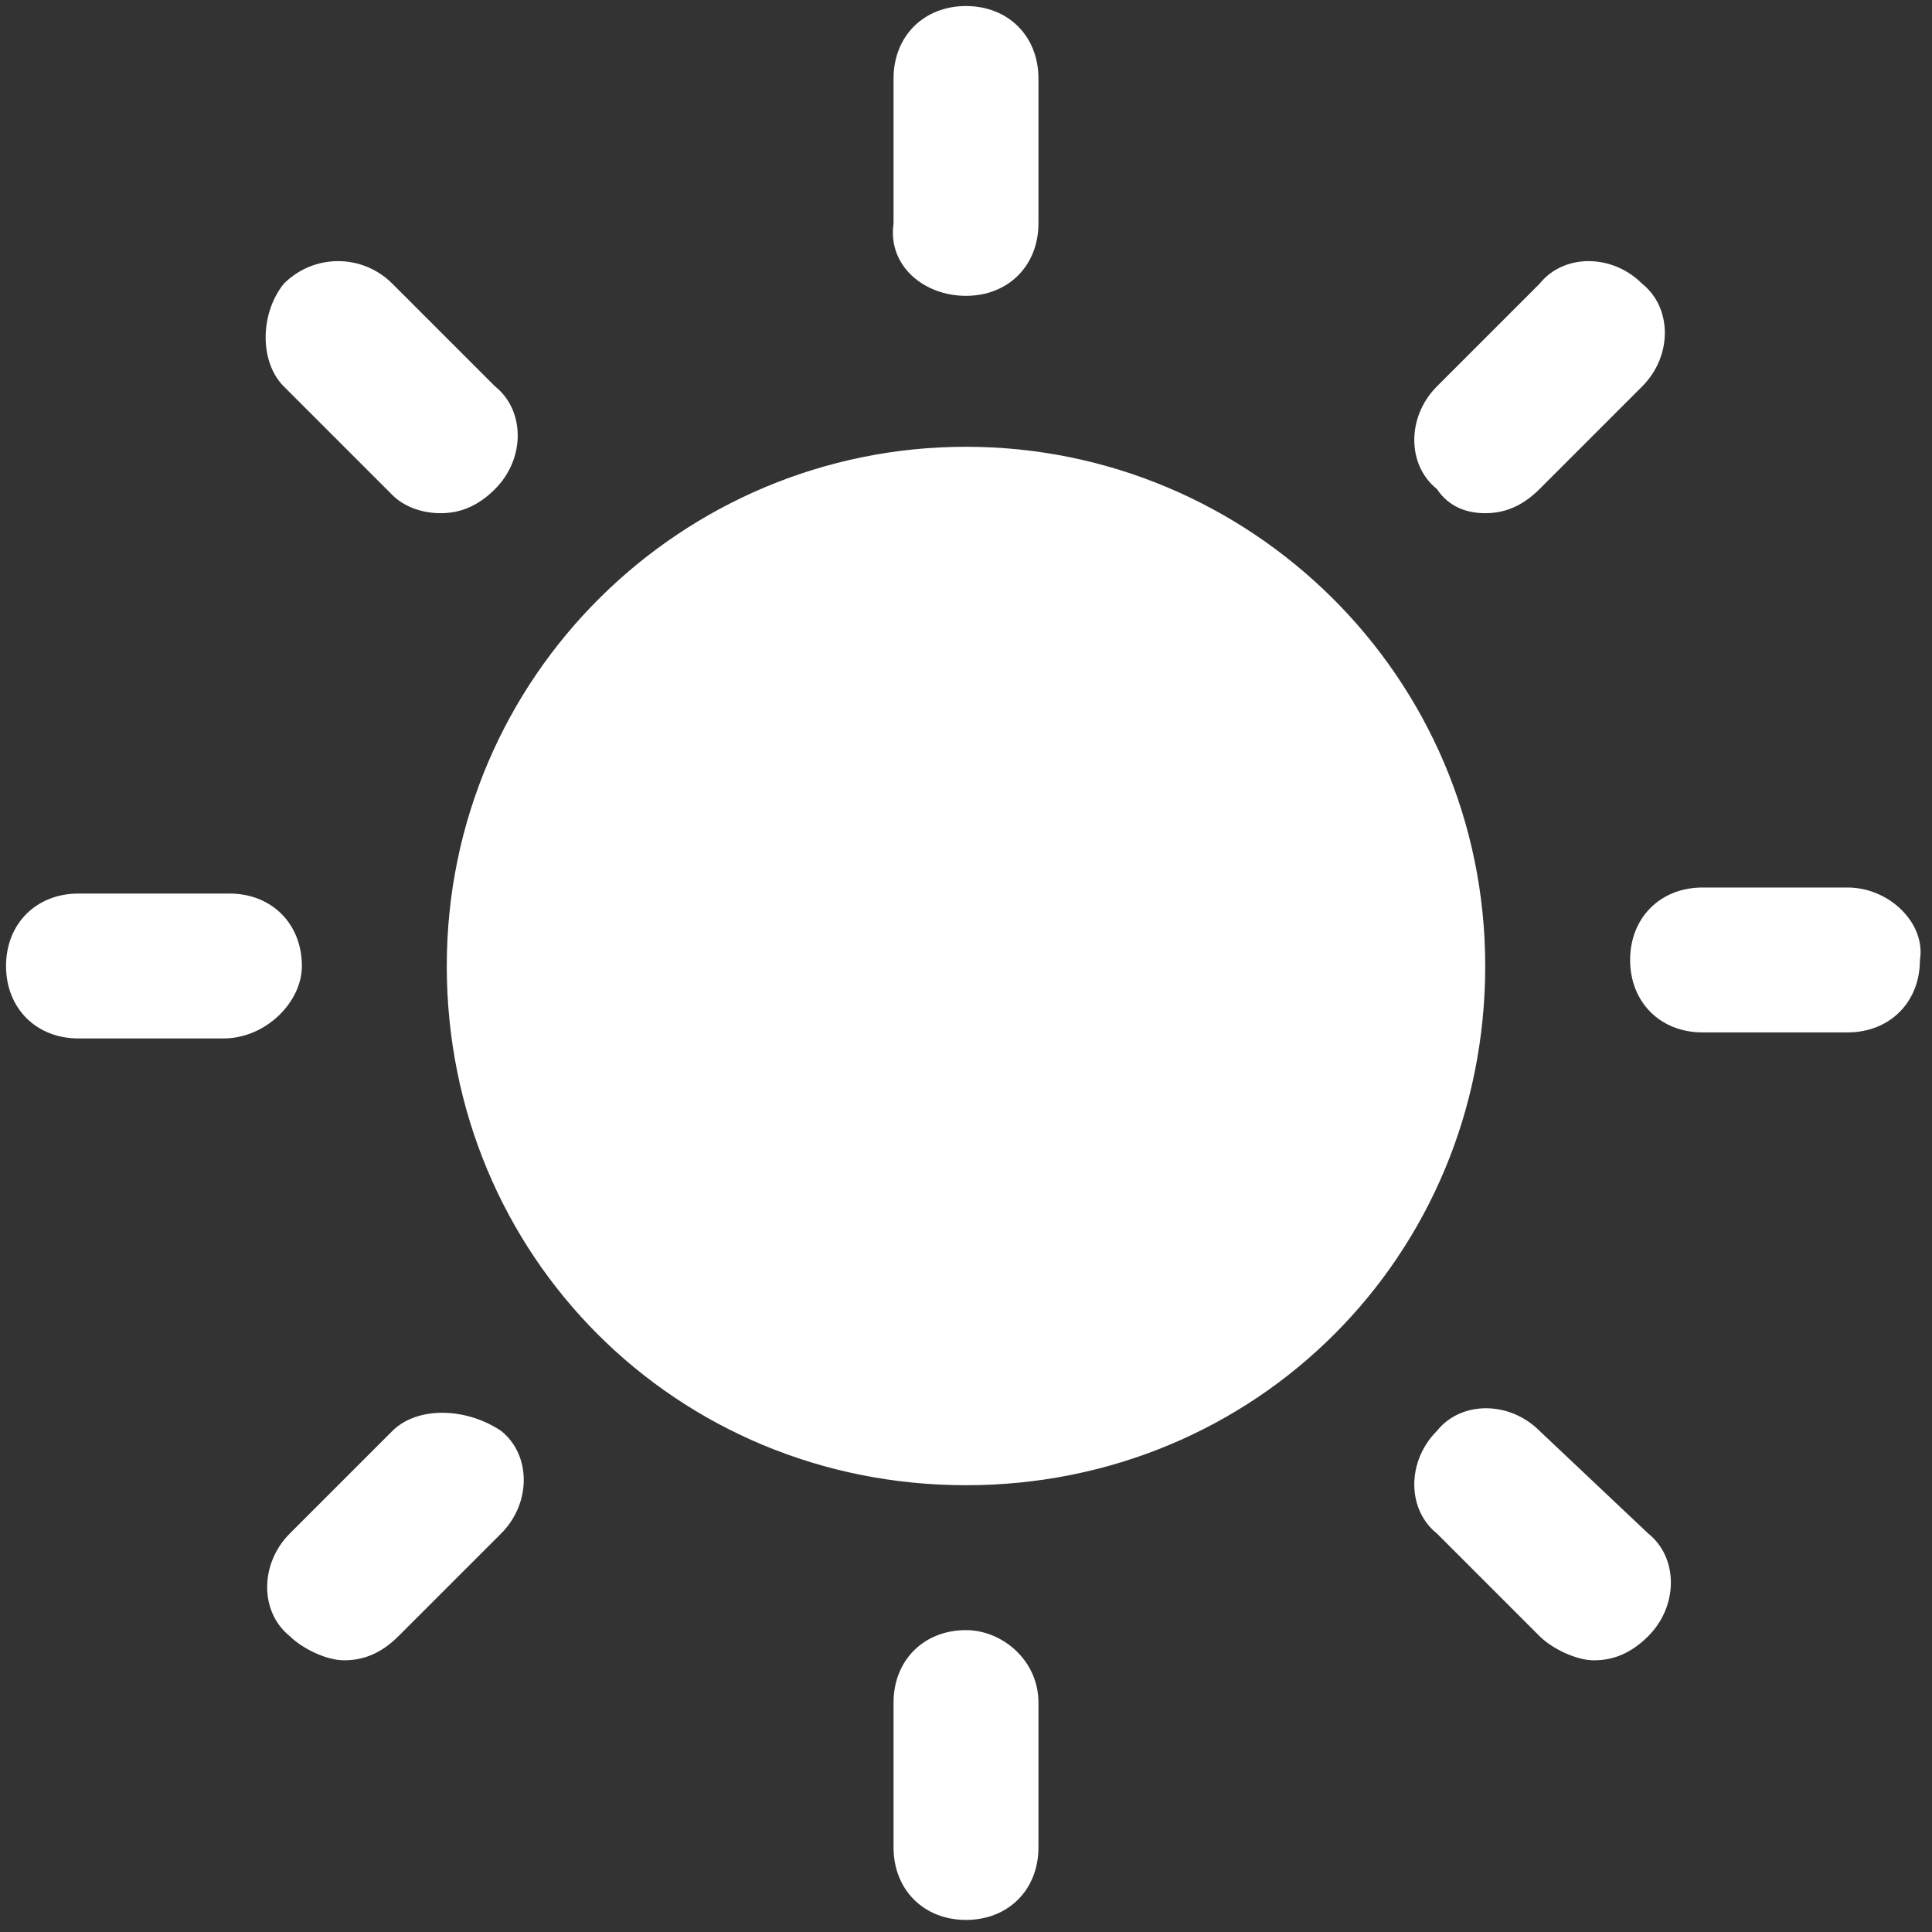 <svg xmlns="http://www.w3.org/2000/svg" xmlns:xlink="http://www.w3.org/1999/xlink" viewBox="0 0 32 32"><rect x="0" y="0" width="32" height="32" fill="#333333" stroke="none"/><defs><path id="A" d="M16 7.4c-4.7 0-8.6 3.8-8.6 8.6s3.8 8.6 8.6 8.6 8.6-3.8 8.6-8.6-3.9-8.6-8.6-8.6zM16 27c-.7 0-1.2.5-1.2 1.2v2.4c0 .7.5 1.2 1.2 1.2s1.2-.5 1.2-1.2v-2.4c0-.7-.6-1.2-1.2-1.2zm9.5-3.3c-.5-.5-1.3-.5-1.7 0-.5.5-.5 1.3 0 1.7l1.7 1.7c.2.2.6.4.9.4s.6-.1.9-.4c.5-.5.5-1.3 0-1.7l-1.8-1.7zm5.1-9h-2.4c-.7 0-1.2.5-1.2 1.2s.5 1.2 1.2 1.2h2.4c.7 0 1.2-.5 1.2-1.2.1-.6-.5-1.2-1.2-1.2zM16 4.9c.7 0 1.2-.5 1.2-1.2V1.3c0-.7-.5-1.2-1.2-1.2s-1.2.5-1.2 1.2v2.4c-.1.7.5 1.2 1.2 1.2zM6.5 8.2c.2.2.5.3.8.3s.6-.1.9-.4c.5-.5.5-1.3 0-1.7L6.5 4.7c-.5-.5-1.3-.5-1.8 0-.4.5-.4 1.3 0 1.7l1.8 1.8zm0 15.5l-1.7 1.7c-.5.5-.5 1.3 0 1.7.2.2.6.4.9.4s.6-.1.9-.4l1.7-1.7c.5-.5.5-1.3 0-1.7-.6-.4-1.4-.4-1.8 0zM5 16c0-.7-.5-1.2-1.2-1.2H1.3c-.7 0-1.2.5-1.2 1.2s.5 1.2 1.2 1.2h2.4c.7 0 1.3-.6 1.3-1.2zm19.6-7.5c.3 0 .6-.1.9-.4l1.7-1.7c.5-.5.5-1.3 0-1.7-.5-.5-1.3-.5-1.7 0l-1.7 1.7c-.5.5-.5 1.3 0 1.7.2.3.5.4.8.4z"/></defs><use xlink:href="#A" fill="#fff"/><clipPath ><use xlink:href="#A"/></clipPath></svg>